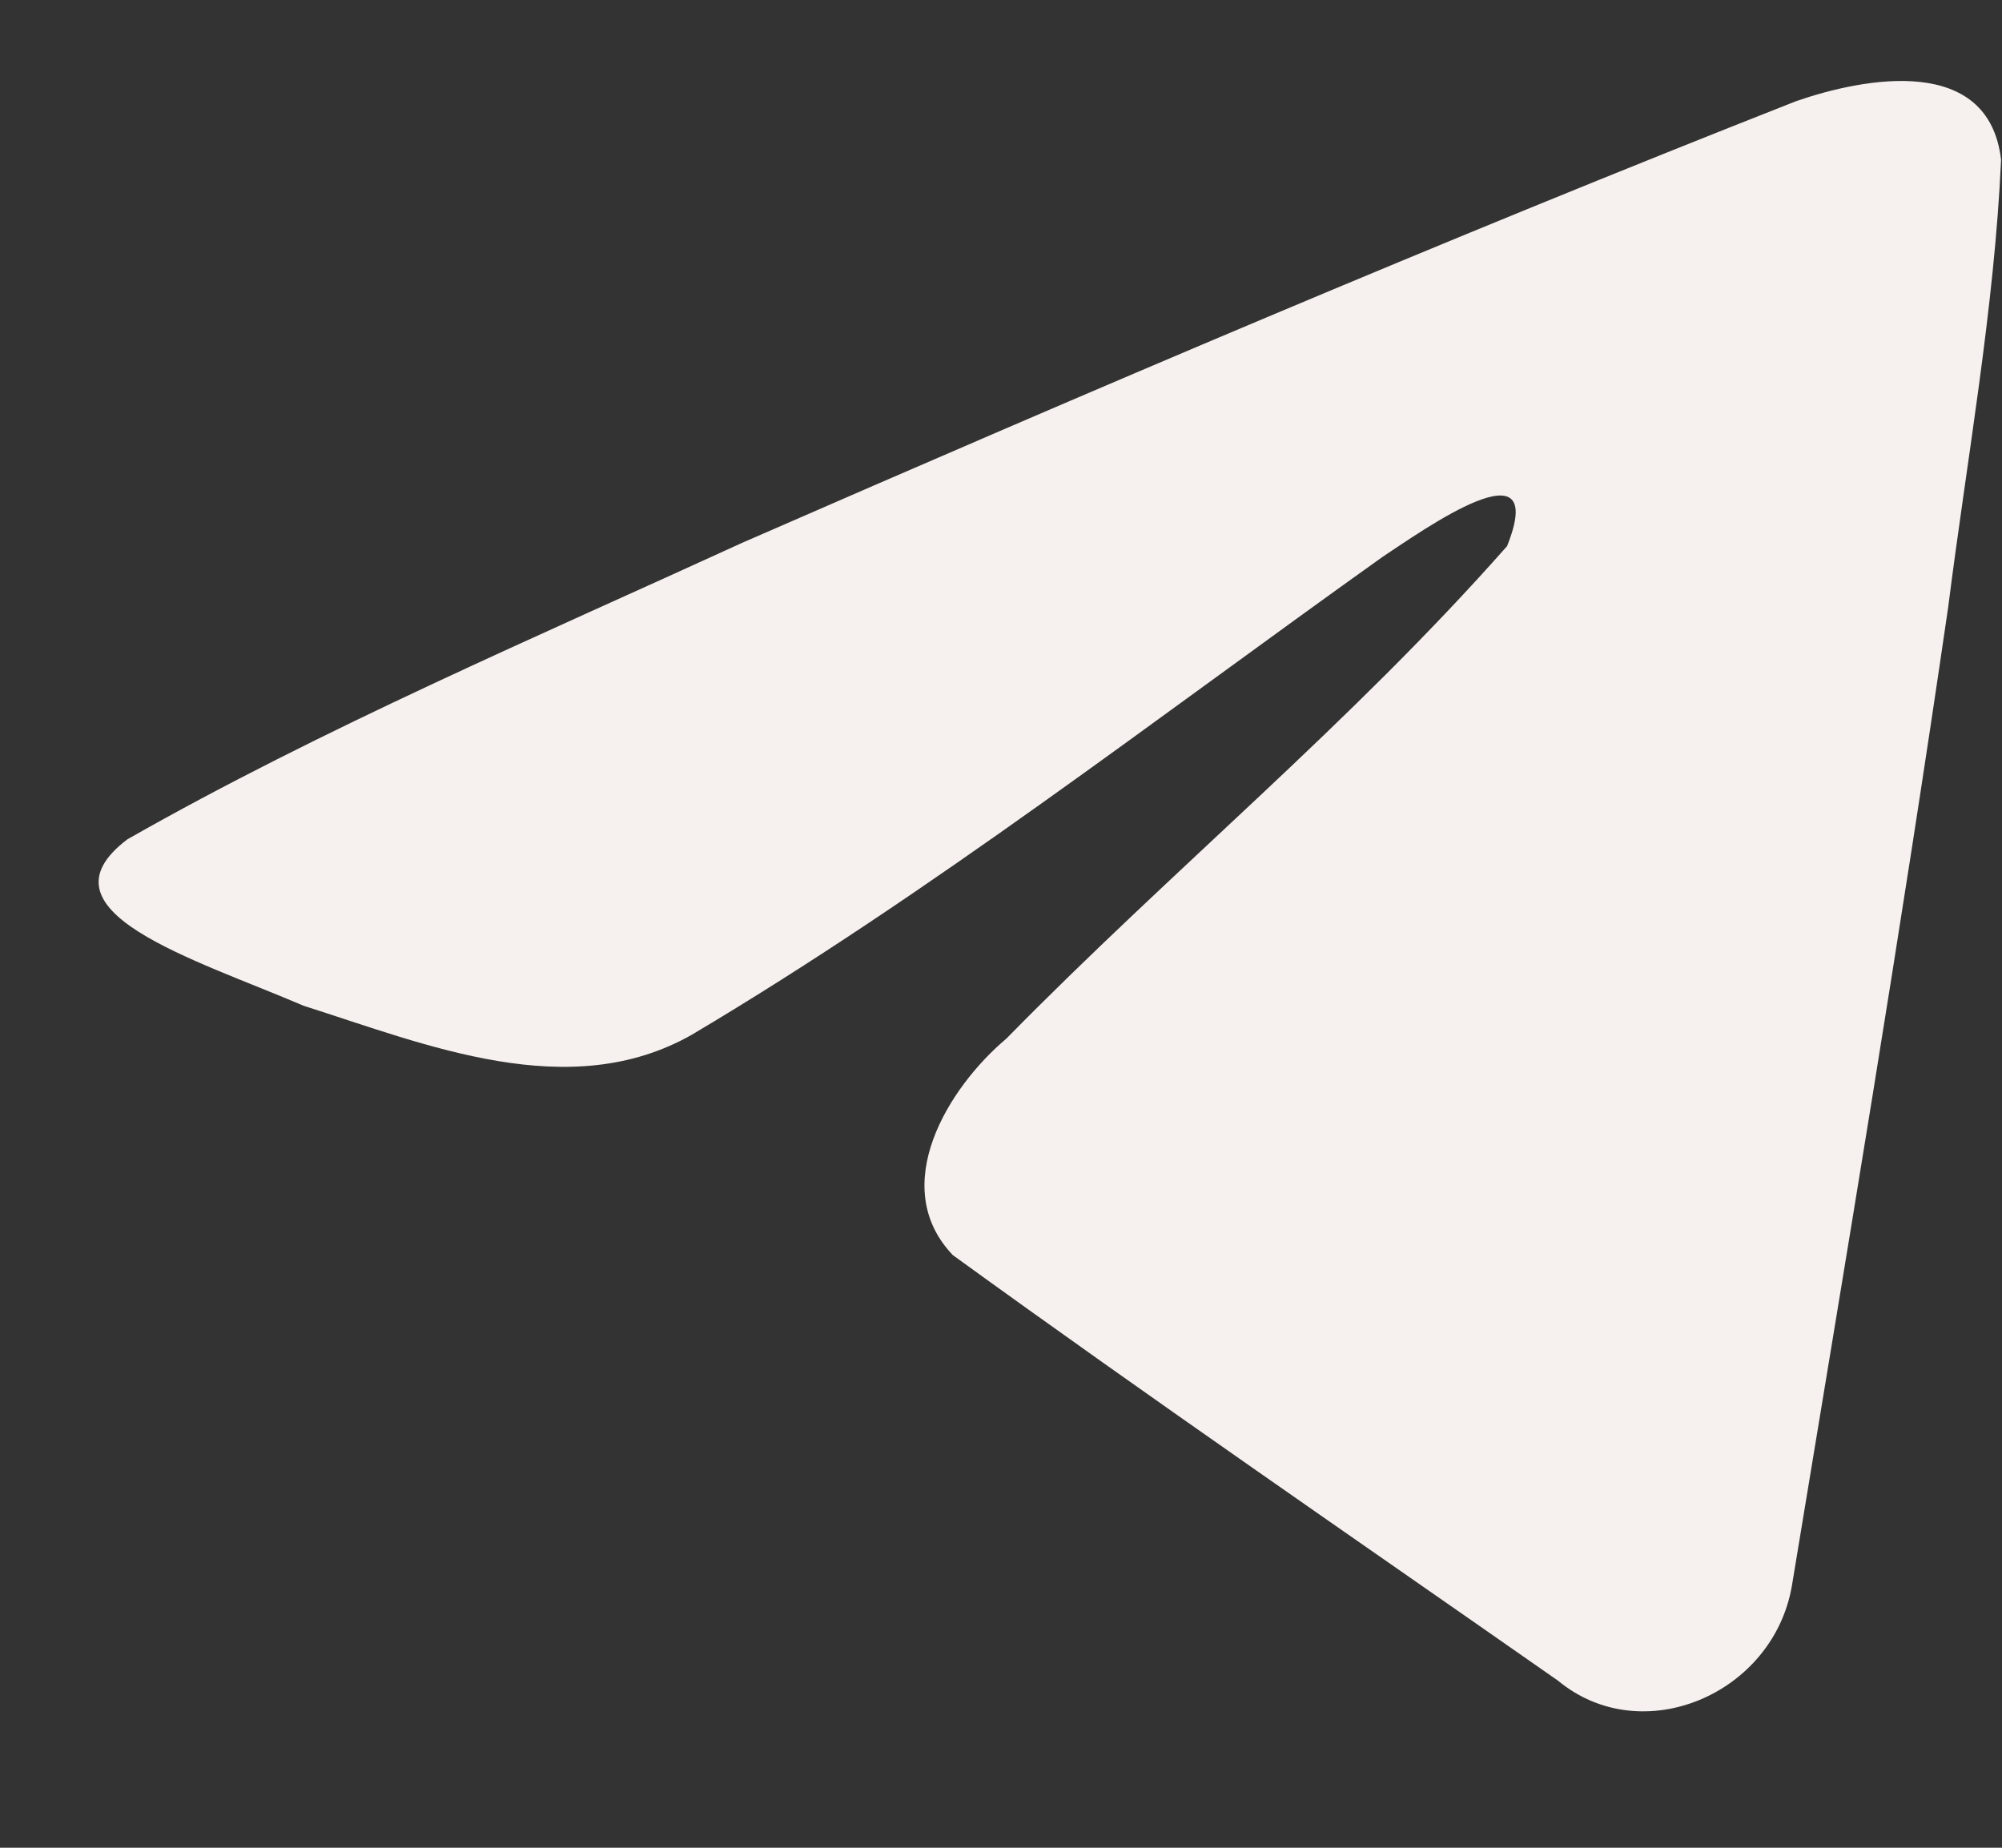 <svg width="13" height="12" viewBox="0 0 13 12" fill="none" xmlns="http://www.w3.org/2000/svg">
<rect x="0" y="0" width="13" height="12" fill="#333333" stroke="none"/>
<path d="M0.827 5.451C2.091 4.731 3.502 4.129 4.82 3.525C7.087 2.535 9.364 1.562 11.663 0.657C12.111 0.502 12.915 0.352 12.994 1.038C12.95 2.009 12.773 2.975 12.651 3.94C12.342 6.064 11.985 8.18 11.636 10.297C11.516 11.002 10.663 11.367 10.117 10.915C8.805 9.998 7.482 9.09 6.187 8.151C5.762 7.705 6.156 7.064 6.535 6.745C7.616 5.643 8.762 4.707 9.786 3.547C10.062 2.857 9.246 3.439 8.977 3.617C7.497 4.672 6.054 5.792 4.494 6.719C3.697 7.173 2.768 6.785 1.972 6.532C1.258 6.226 0.211 5.918 0.827 5.451L0.827 5.451Z" fill="#F6F1EE"/>
</svg>
